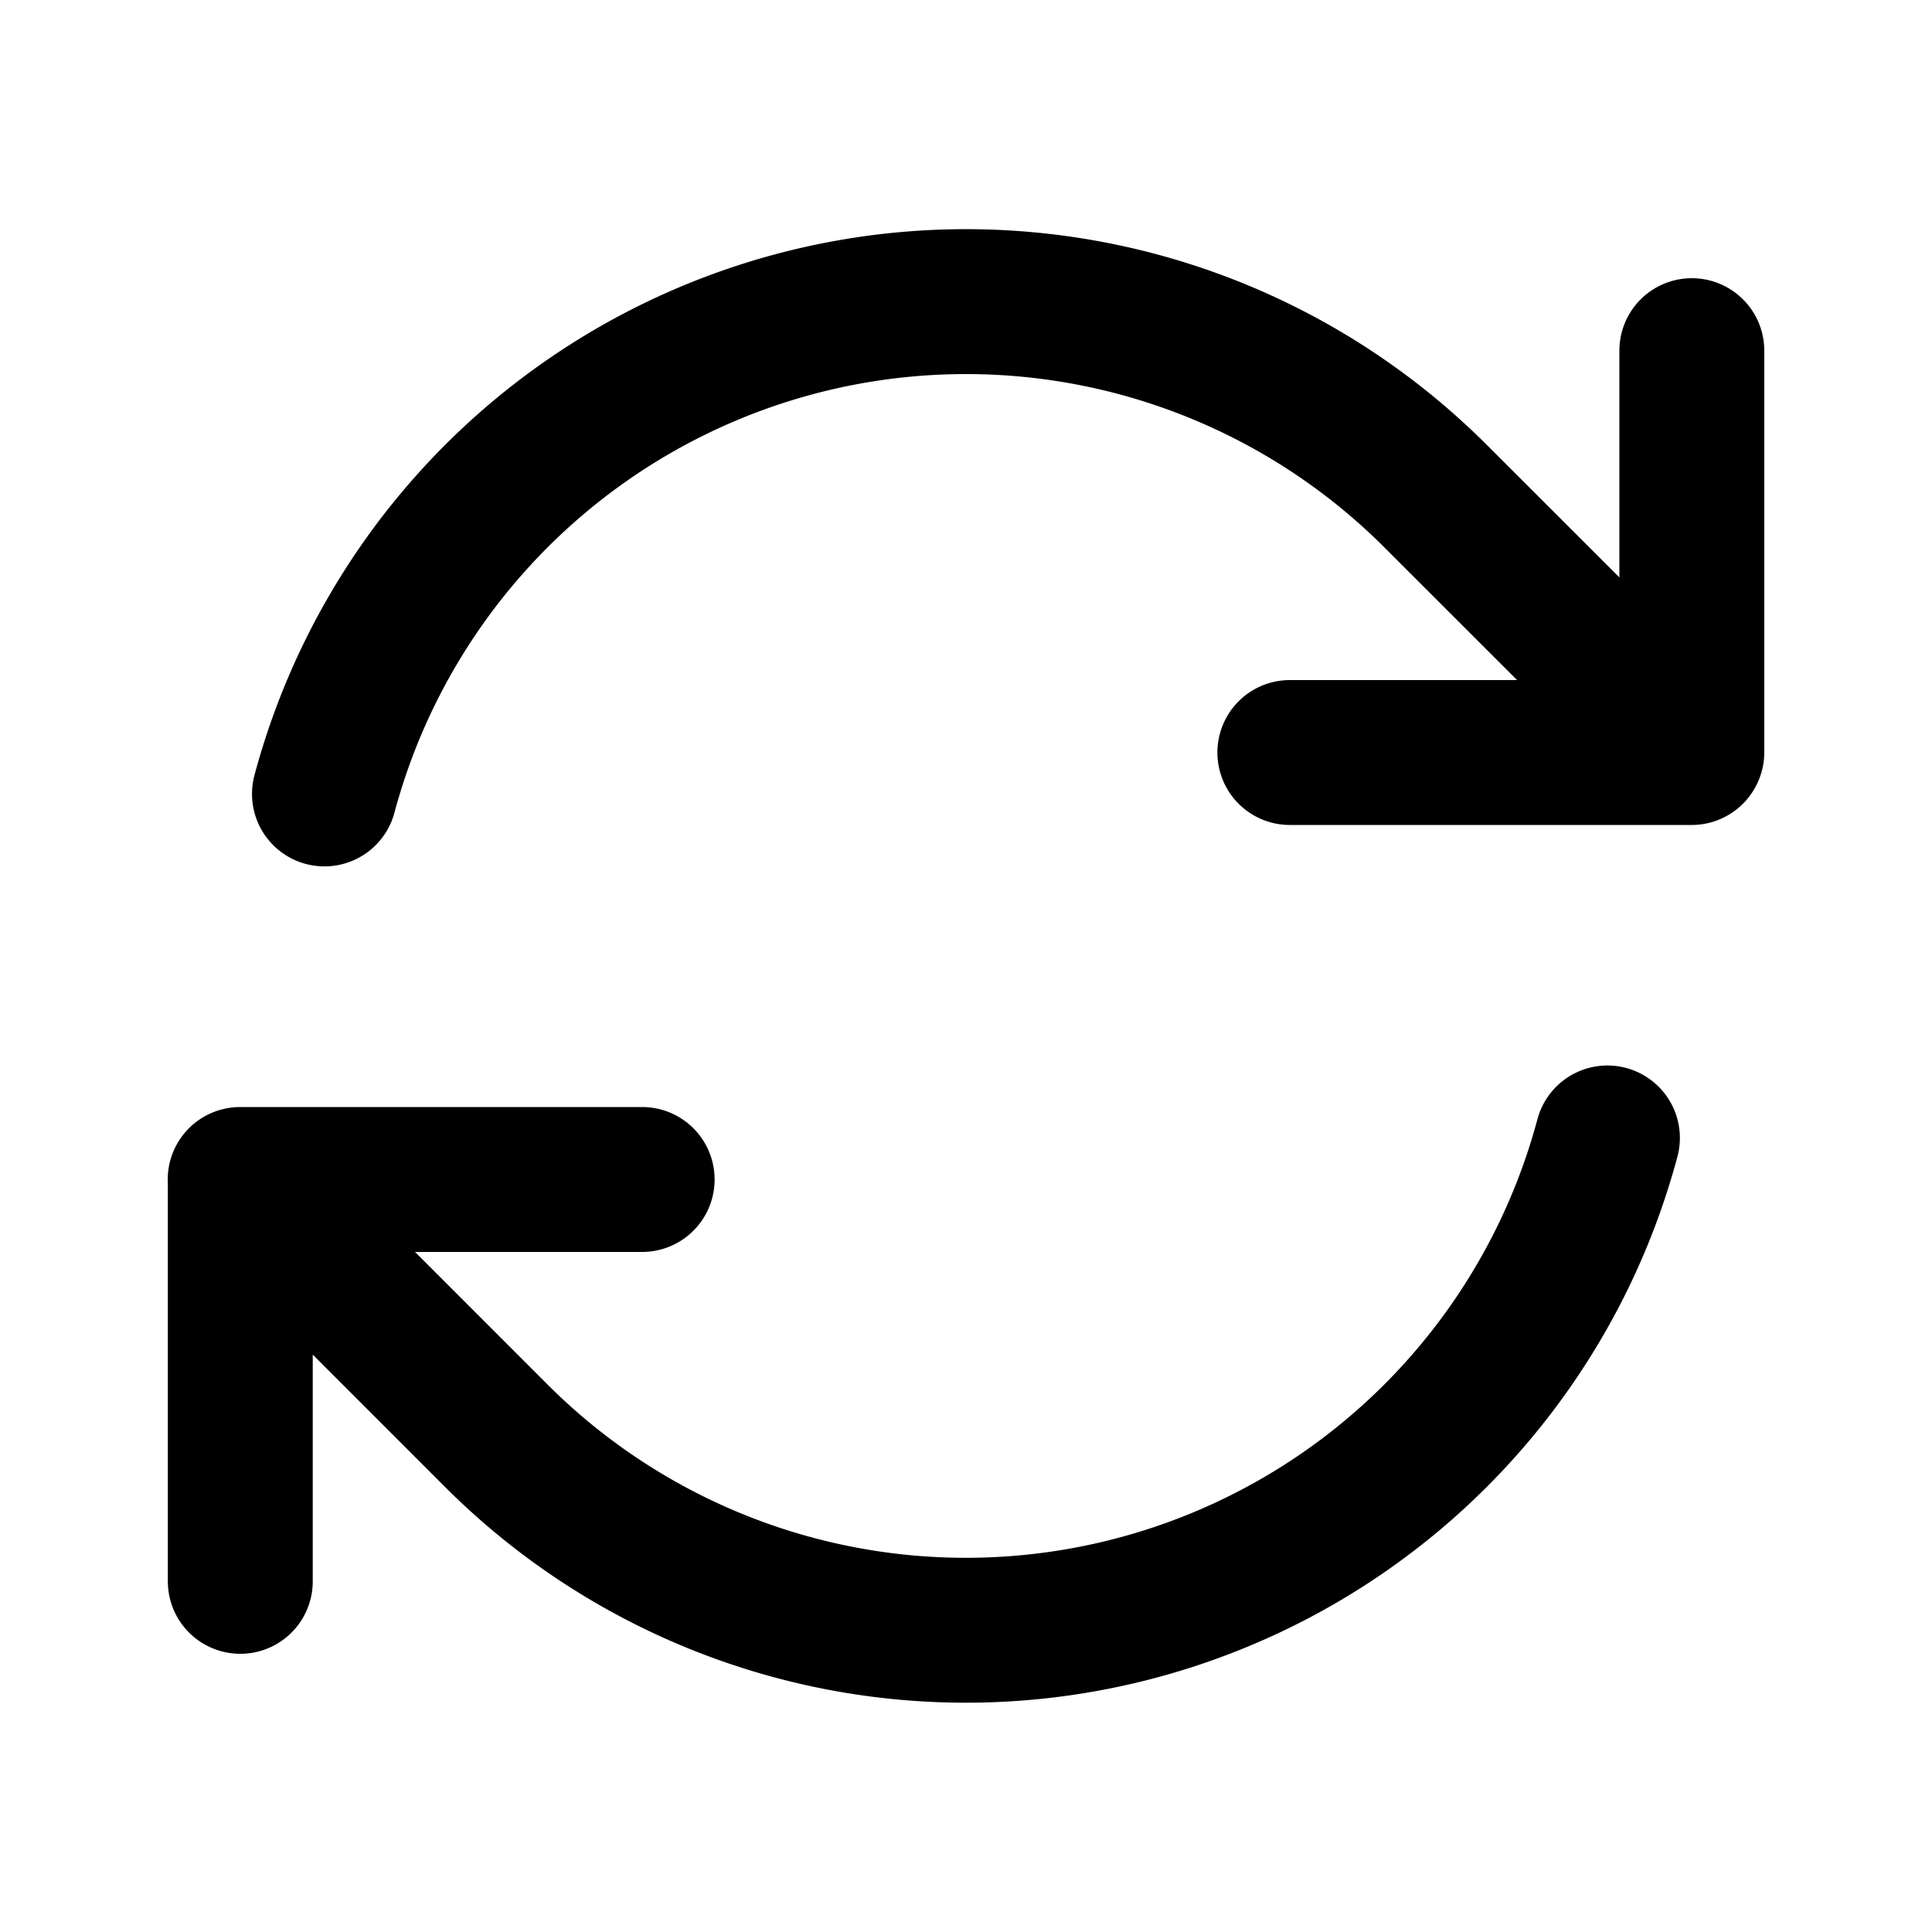 <svg xmlns="http://www.w3.org/2000/svg" width="16" height="16" fill="none" viewBox="0 0 16 16">
  <path stroke="currentColor" stroke-linecap="round" stroke-linejoin="round" stroke-width="1.2" d="M10.682 6.232h3.328v-.001M1.99 13.096V9.768m0 0h3.328m-3.329 0L4.11 11.89a5.5 5.5 0 0 0 9.202-2.466M2.687 6.575A5.5 5.5 0 0 1 11.89 4.11l2.121 2.12m0-3.326V6.23"/>
</svg>
